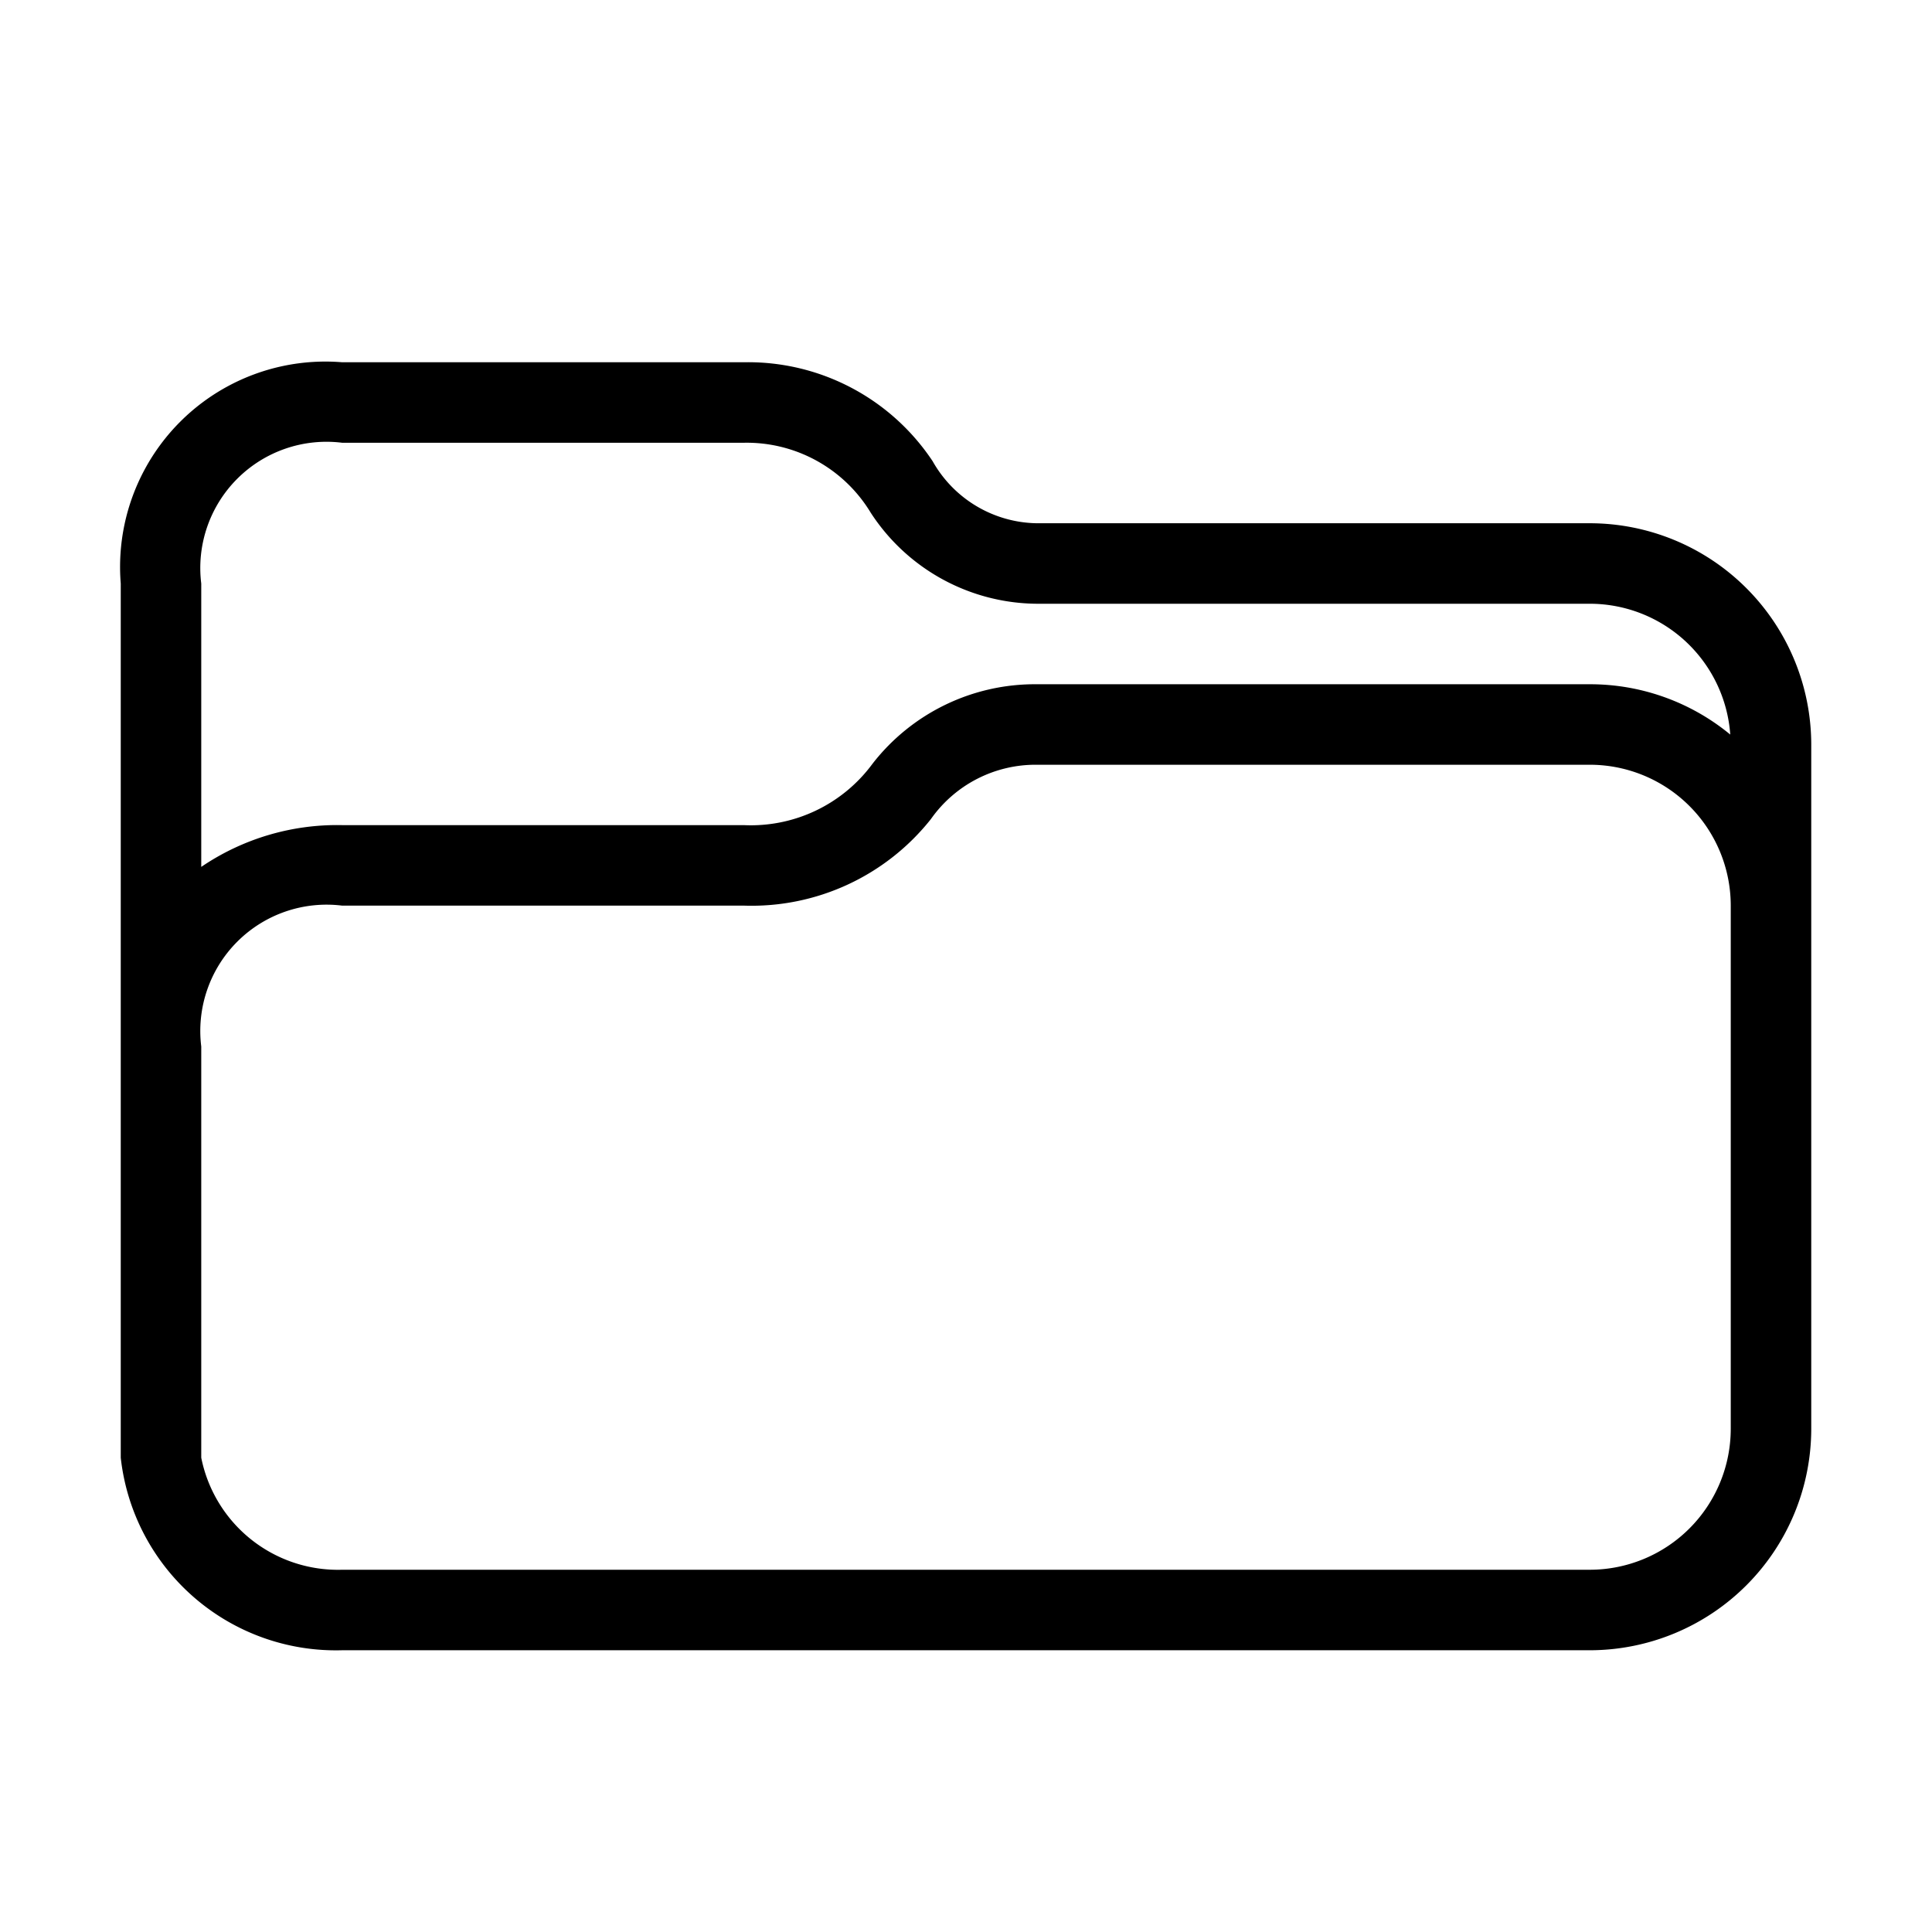 <svg xmlns="http://www.w3.org/2000/svg" viewBox="0 0 24 24"><title>Untitled-3</title><path d="M4.25,20.5h15.5A2.753,2.753,0,0,0,22.5,17.75v-8.5A2.752,2.752,0,0,0,19.751,6.5H12.88a1.512,1.512,0,0,1-1.294-.77A2.752,2.752,0,0,0,9.243,4.5H4.25A2.551,2.551,0,0,0,1.5,7.249V18.108A2.689,2.689,0,0,0,4.25,20.5ZM21.5,17.75a1.752,1.752,0,0,1-1.749,1.75H4.25A1.732,1.732,0,0,1,2.5,18.108V13a1.569,1.569,0,0,1,1.75-1.75H9.243a2.843,2.843,0,0,0,2.321-1.075A1.589,1.589,0,0,1,12.88,9.5h6.871A1.751,1.751,0,0,1,21.5,11.249v6.5ZM4.25,5.5H9.243a1.8,1.8,0,0,1,1.574.87A2.482,2.482,0,0,0,12.88,7.5h6.871a1.75,1.75,0,0,1,1.743,1.625A2.736,2.736,0,0,0,19.751,8.5H12.88a2.554,2.554,0,0,0-2.041.987,1.876,1.876,0,0,1-1.6.763H4.25a3,3,0,0,0-1.75.519V7.249A1.568,1.568,0,0,1,4.25,5.5Z"/></svg>